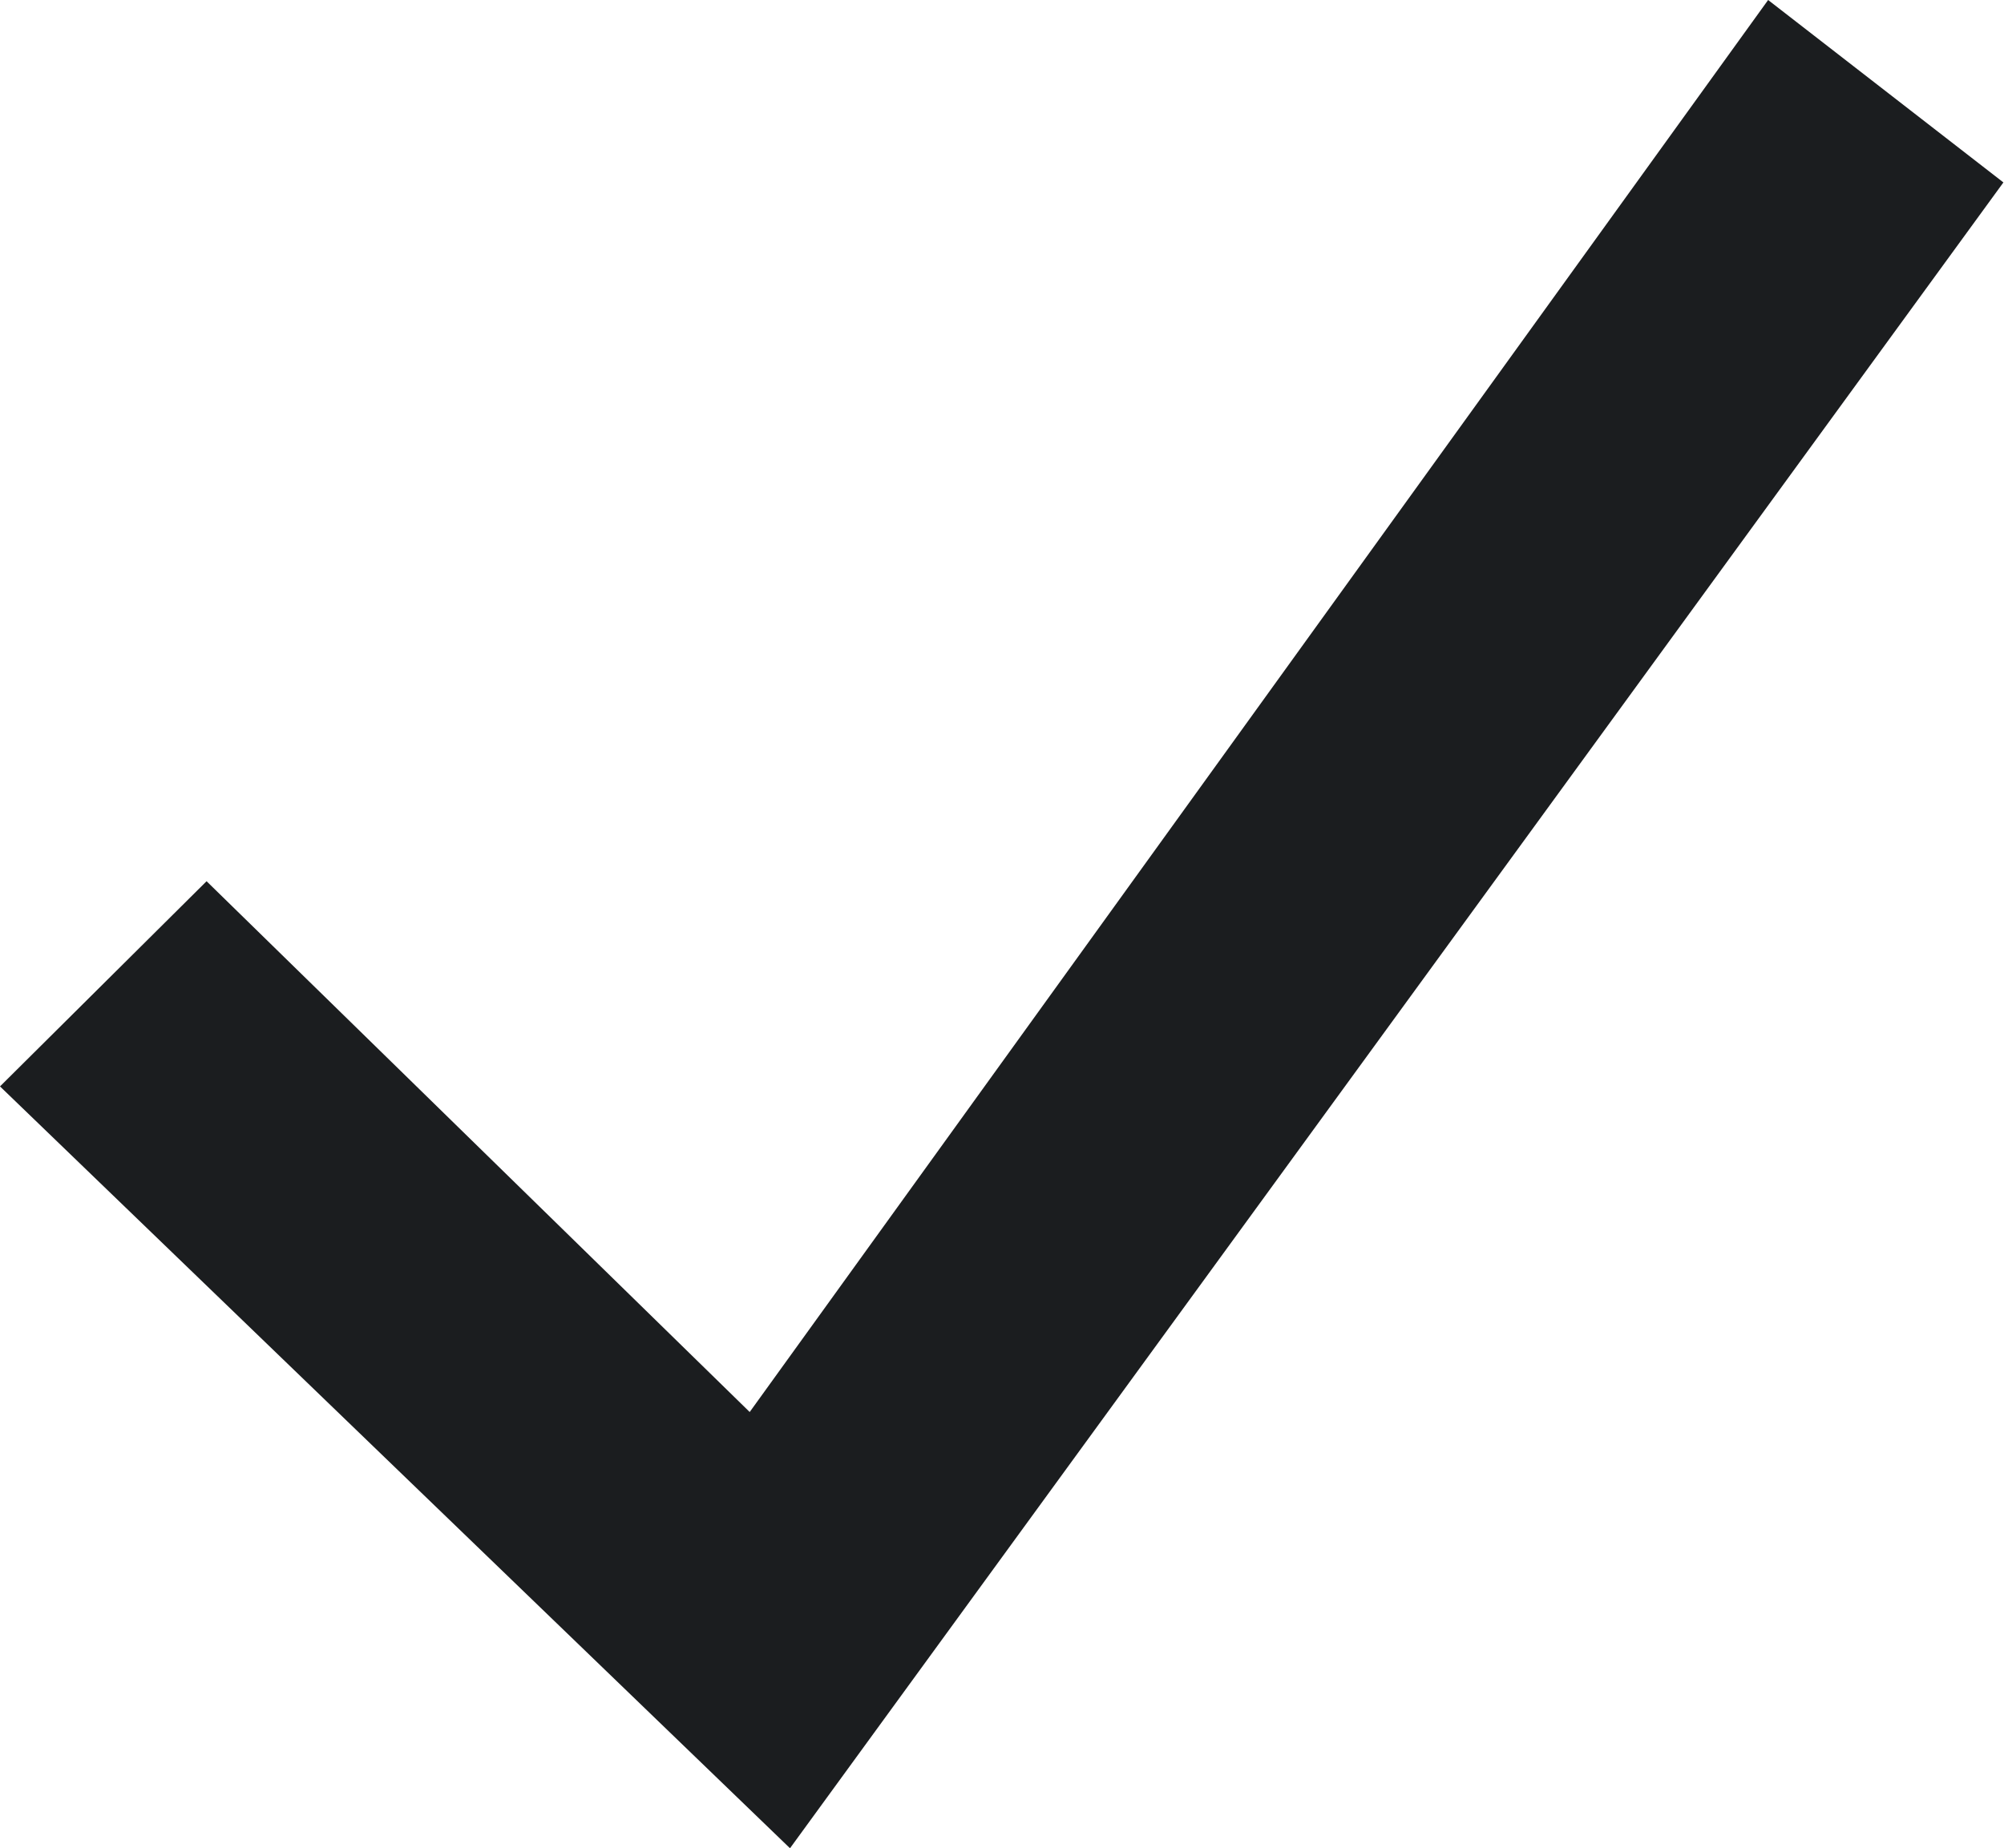 <!-- Copyright (c) Microsoft. All rights reserved. -->

<svg xmlns="http://www.w3.org/2000/svg" viewBox="-18874.189 -21366.107 13.475 12.432">
  <defs>
    <style>
      .cls-1 {
        fill: #1b1d1f;
      }
    </style>
  </defs>
  <path id="Path_1035" data-name="Path 1035" class="cls-1" d="M1.2,5.82l3.652,3.57L11.7-.107l1.582,1.227L5.123,12.324-.189,7.2Z" transform="translate(-18874 -21366)"/>
</svg>
